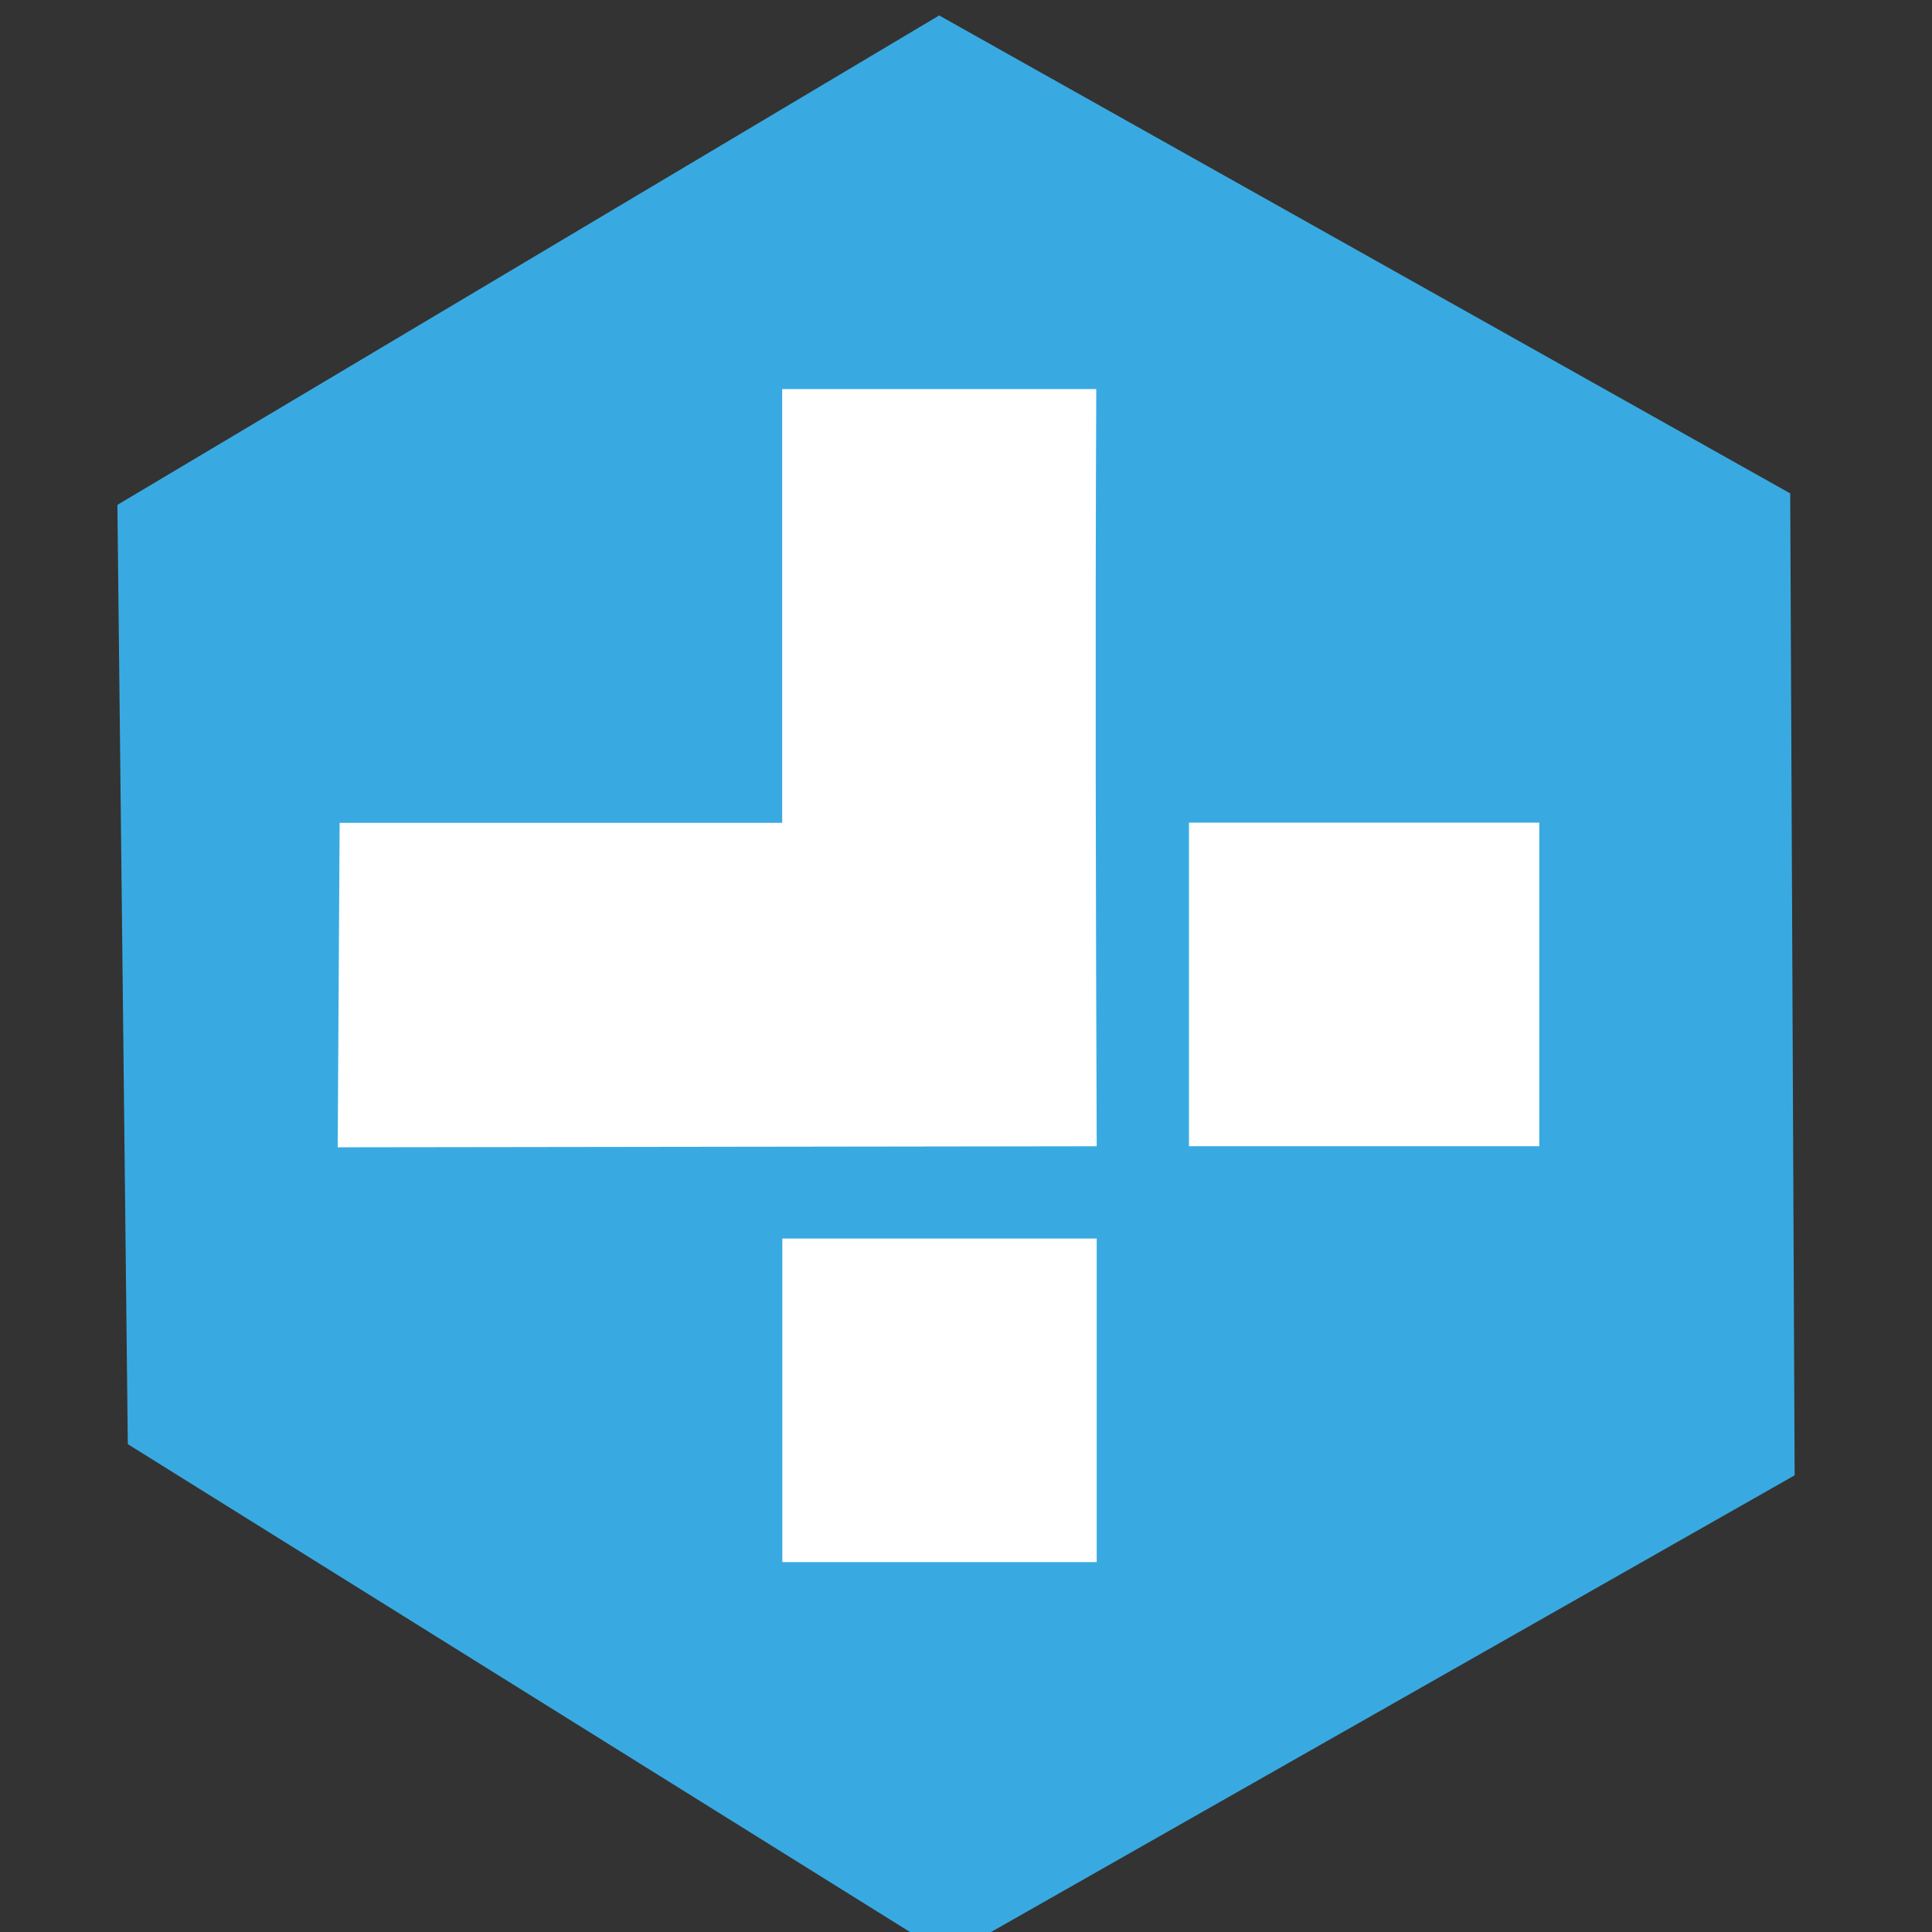 <?xml version="1.0" encoding="UTF-8" standalone="no"?>
<!-- Created with Inkscape (http://www.inkscape.org/) -->

<svg
   width="59.0px"
   height="59.0px"
   viewBox="0 0 59.0 59.0"
   version="1.1"
   id="SVGRoot"
   sodipodi:docname="icon.svg"
   inkscape:version="1.1.2 (0a00cf5339, 2022-02-04)"
   xmlns:inkscape="http://www.inkscape.org/namespaces/inkscape"
   xmlns:sodipodi="http://sodipodi.sourceforge.net/DTD/sodipodi-0.dtd"
   xmlns="http://www.w3.org/2000/svg"
   xmlns:svg="http://www.w3.org/2000/svg">
  <rect x="0" y="0" width="59.0" height="59.0" fill="#333333" stroke="none"/>
  <sodipodi:namedview
     id="namedview29402"
     pagecolor="#505050"
     bordercolor="#eeeeee"
     borderopacity="1"
     inkscape:pageshadow="0"
     inkscape:pageopacity="0"
     inkscape:pagecheckerboard="0"
     inkscape:document-units="px"
     showgrid="true"
     inkscape:zoom="7.4118967"
     inkscape:cx="29.209797"
     inkscape:cy="26.916187"
     inkscape:window-width="1366"
     inkscape:window-height="691"
     inkscape:window-x="0"
     inkscape:window-y="0"
     inkscape:window-maximized="1"
     inkscape:current-layer="layer1">
    <inkscape:grid
       type="xygrid"
       id="grid29408" />
  </sodipodi:namedview>
  <defs
     id="defs29397" />
  <g
     inkscape:label="Camada 1"
     inkscape:groupmode="layer"
     id="layer1">
    <g
       id="g29511"
       transform="translate(0.486,-0.183)">
      <path
         style="display:inline;fill:#39aae1;fill-opacity:1"
         d="M 54.184,15.251 54.319,45.237 28.484,59.919 3.417,44.285 3.099,15.601 28.195,0.655"
         id="path194"
         inkscape:export-filename="/home/lucas_guimaro/Documentos/Front-end | Projetos/HTML | CSS/Projeto Medicenter/src/images/.svg"
         inkscape:export-xdpi="97"
         inkscape:export-ydpi="97" />
      <g
         id="g25286"
         transform="matrix(1.51,0,0,1.51,-28.302,-11.77)"
         inkscape:export-filename="/home/lucas_guimaro/Documentos/Front-end | Projetos/HTML | CSS/Projeto Medicenter/src/images/.svg"
         inkscape:export-xdpi="97"
         inkscape:export-ydpi="97"
         style="display:inline">
        <path
           style="fill:#ffffff;fill-opacity:1"
           d="m 40.601,31.098 -15.35,0.021 0.039,-6.562 h 8.95 v -8.772 h 6.352 c -0.022,5.111 -0.01,10.373 0.009,15.313 z"
           id="path5926"
           sodipodi:nodetypes="ccccccc" />
        <rect
           style="fill:#ffffff;fill-opacity:1;stroke-width:1.159"
           id="rect24603"
           width="7.085"
           height="6.544"
           x="42.467"
           y="24.553" />
        <rect
           style="display:inline;fill:#ffffff;fill-opacity:1;stroke-width:1.098"
           id="rect24603-6"
           width="6.358"
           height="6.544"
           x="34.243"
           y="32.964" />
      </g>
    </g>
  </g>
</svg>
